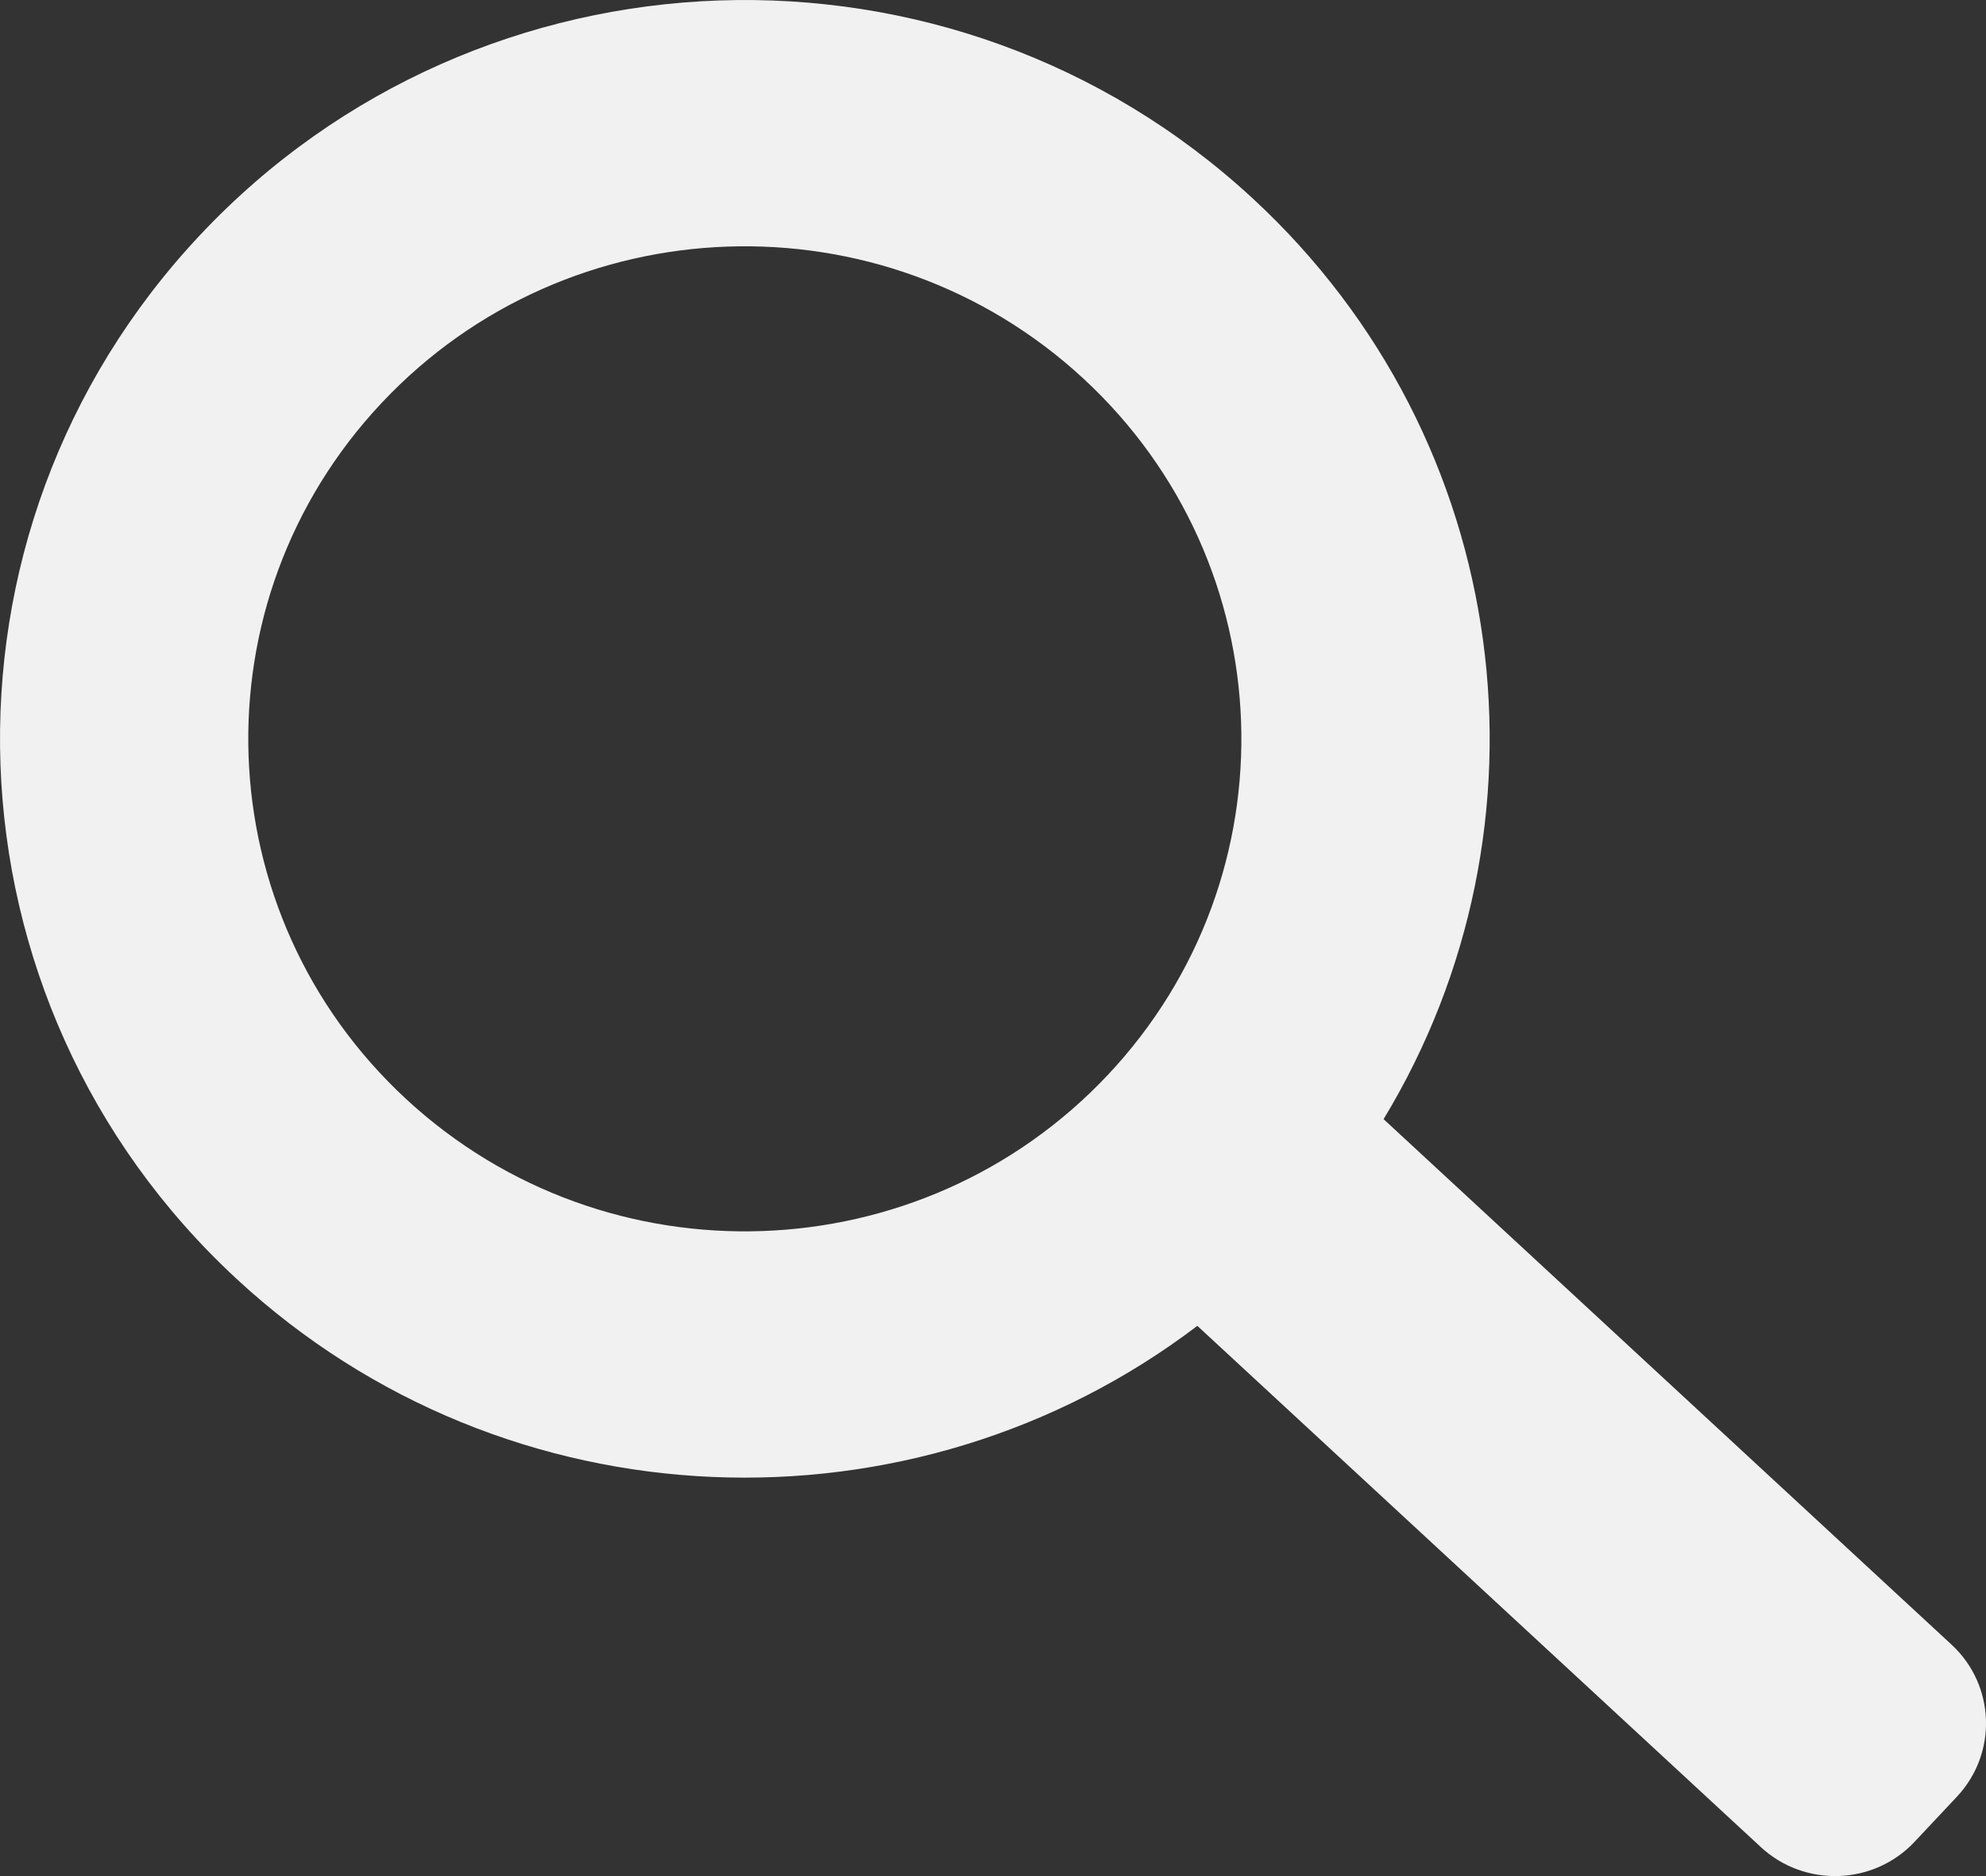 <?xml version="1.0" encoding="UTF-8"?>
<svg width="18px" height="17px" viewBox="0 0 18 17" version="1.1" xmlns="http://www.w3.org/2000/svg" xmlns:xlink="http://www.w3.org/1999/xlink">
    <rect x="0" y="0" width="18" height="17" fill="#333333" stroke="none"/>
    <!-- Generator: Sketch 56.2 (81672) - https://sketch.com -->
    <title>Combined Shape</title>
    <desc>Created with Sketch.</desc>
    <g id="PDP---Desktop" stroke="none" stroke-width="1" fill="none" fill-rule="evenodd">
        <g id="PDP-D" transform="translate(-961, -1676)" fill="#F1F1F1" fill-rule="nonzero">
            <g id="Group-7" transform="translate(0, 1460)">
                <g id="Group-4" transform="translate(809, 216)">
                    <path d="M162.852,12.014 C160.283,13.967 156.593,13.853 154.147,11.591 C151.42,9.069 151.271,4.833 153.814,2.129 C156.356,-0.575 160.628,-0.723 163.355,1.799 C165.729,3.994 166.149,7.489 164.54,10.141 L169.687,14.902 C170.085,15.269 170.106,15.887 169.736,16.281 L169.352,16.69 C168.981,17.084 168.358,17.105 167.96,16.738 L162.852,12.014 Z M161.82,3.431 C160.002,1.75 157.154,1.848 155.459,3.651 C153.764,5.454 153.864,8.278 155.681,9.959 C157.499,11.64 160.347,11.541 162.042,9.739 C163.737,7.936 163.638,5.112 161.82,3.431 Z" id="Combined-Shape"></path>
                </g>
            </g>
        </g>
    </g>
</svg>